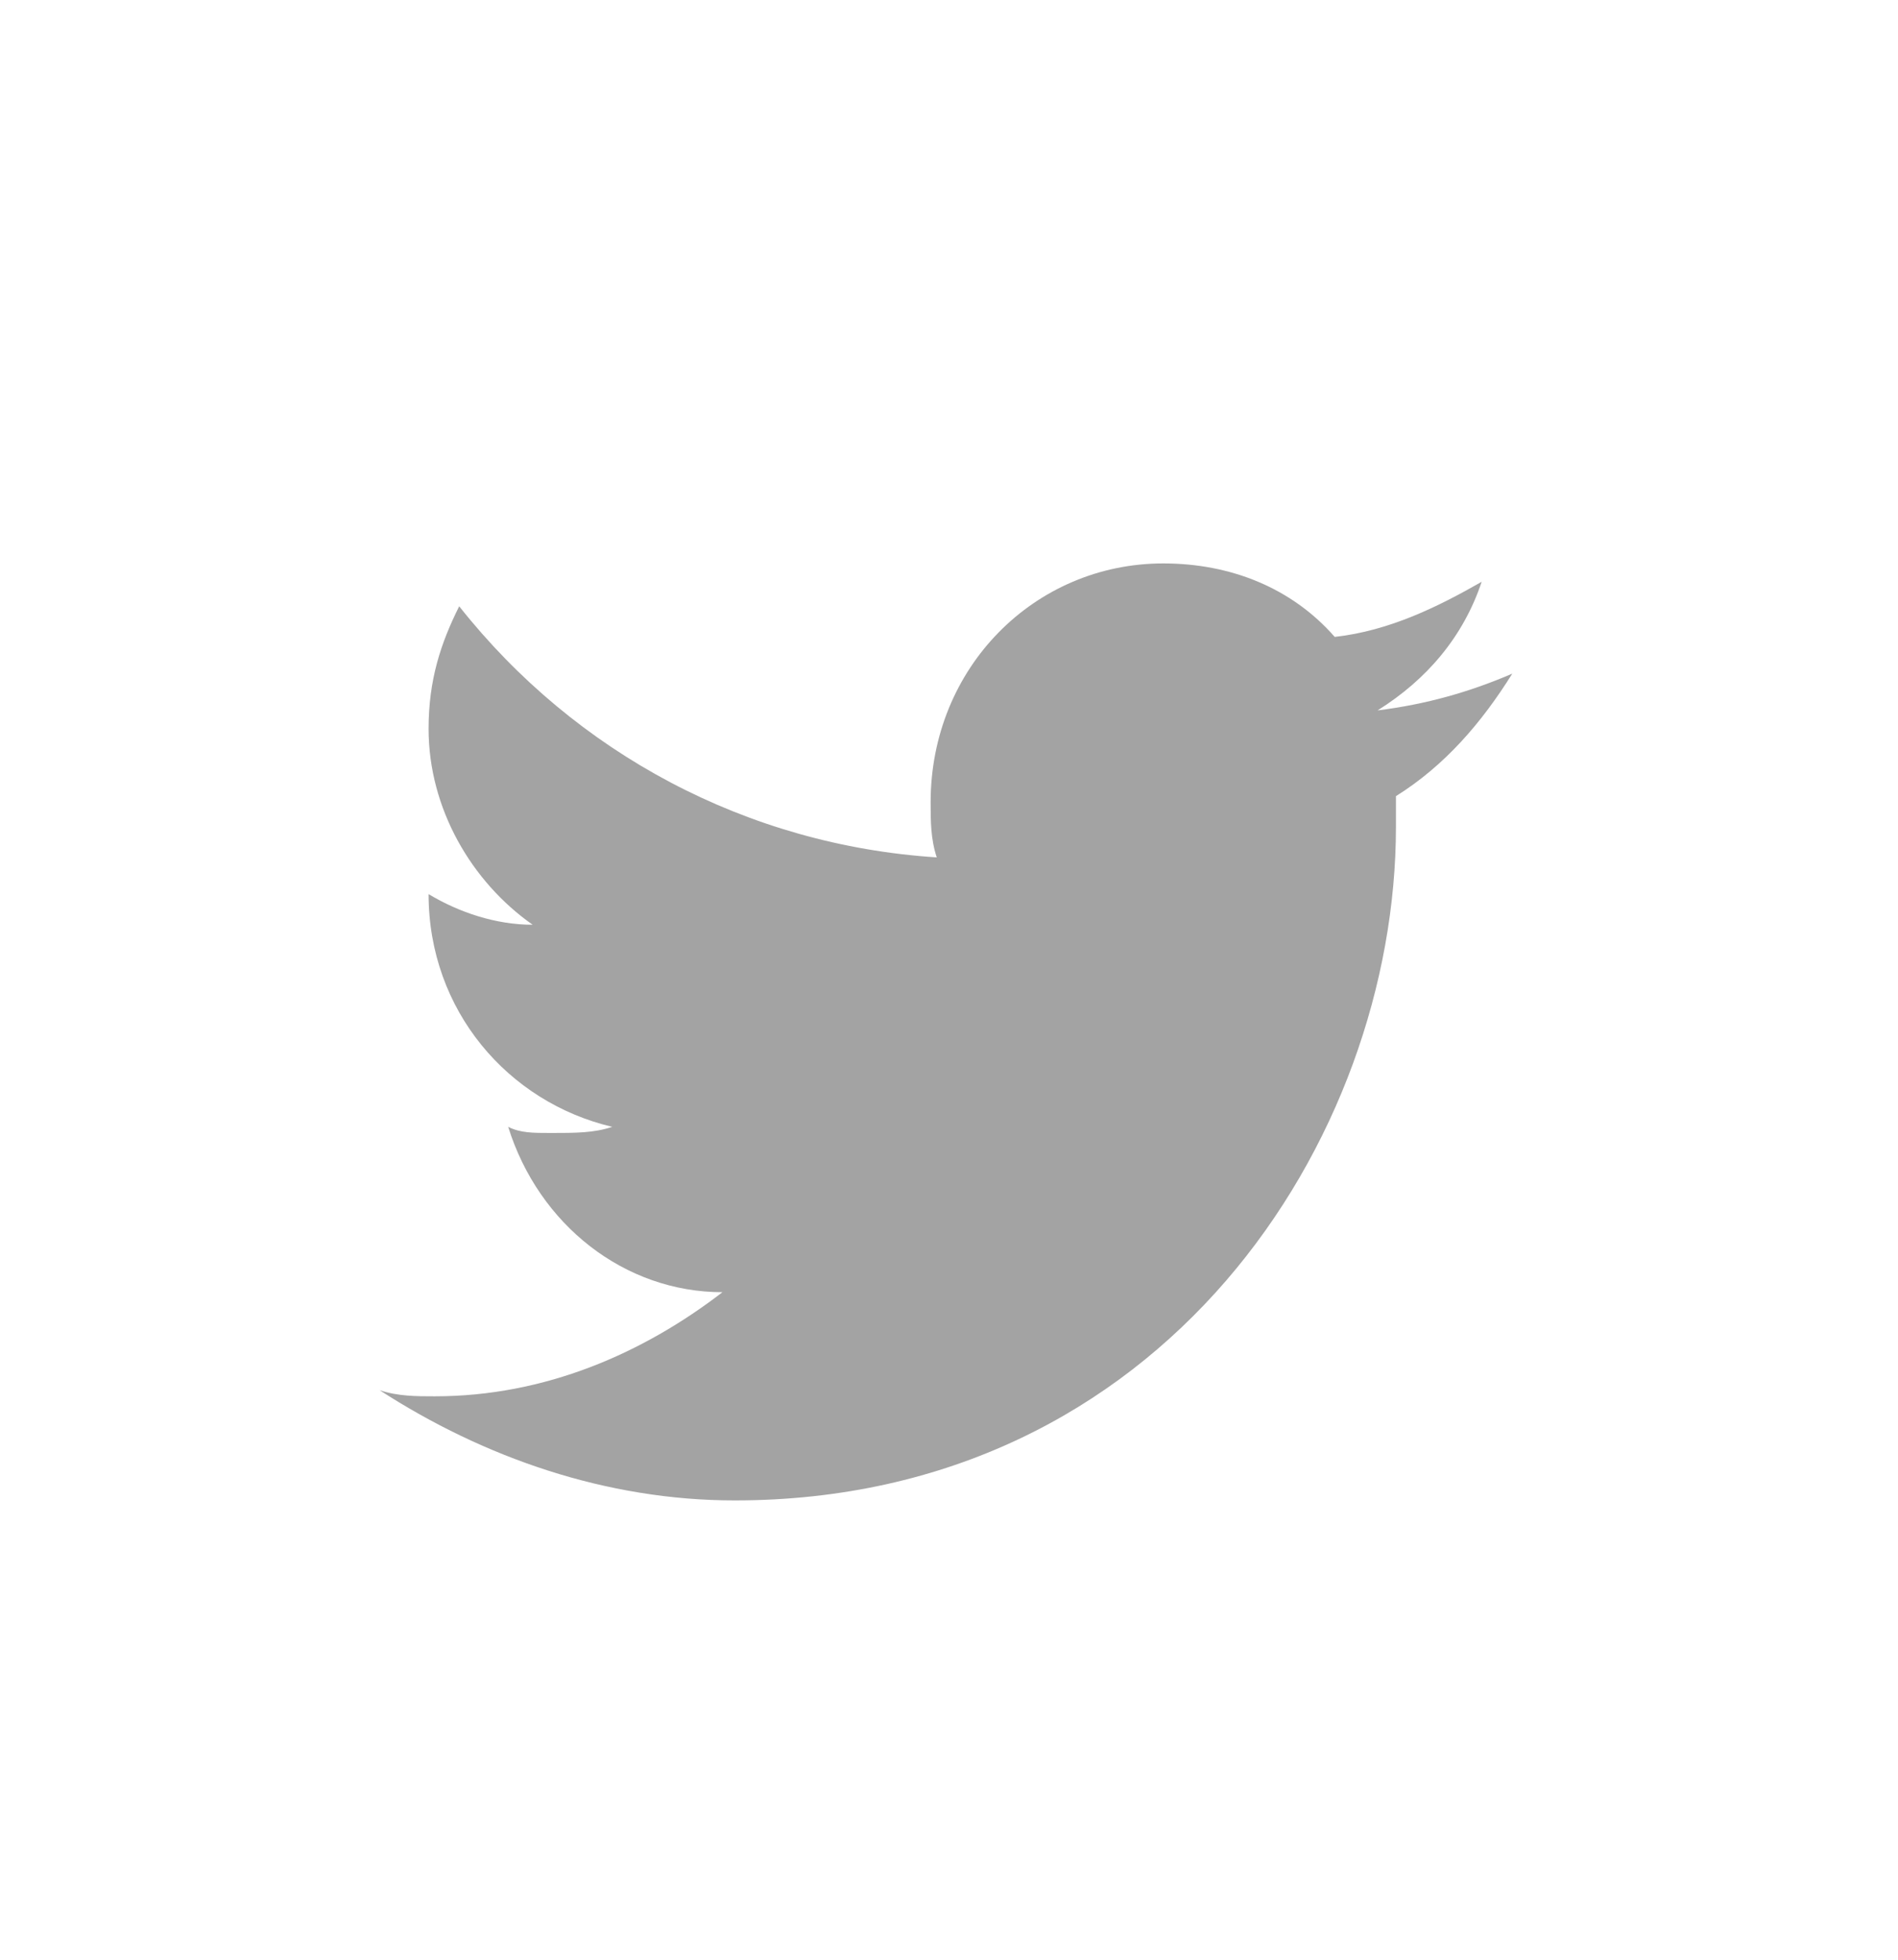 <?xml version="1.0" encoding="utf-8"?>
<!-- Generator: Adobe Illustrator 19.1.1, SVG Export Plug-In . SVG Version: 6.00 Build 0)  -->
<svg version="1.1" id="Capa_1" xmlns="http://www.w3.org/2000/svg" xmlns:xlink="http://www.w3.org/1999/xlink" x="0px" y="0px"
	 viewBox="0 0 31 32" style="enable-background:new 0 0 31 32;" xml:space="preserve">
<style type="text/css">
	.st1{fill:#A3A3A3;}
	.st1:hover,.st1:focus{fill:#6E2585;}
</style>
<g>
	<path class="st1" d="M24.7,11c-0.7,0.3-1.4,0.5-2.2,0.6c0.8-0.5,1.4-1.2,1.7-2.1c-0.7,0.4-1.5,0.8-2.4,0.9
		c-0.7-0.8-1.7-1.2-2.8-1.2c-2.1,0-3.8,1.7-3.8,3.9c0,0.3,0,0.6,0.1,0.9c-3.1-0.2-5.9-1.7-7.8-4.1c-0.3,0.6-0.5,1.2-0.5,2
		c0,1.3,0.7,2.5,1.7,3.2c-0.6,0-1.2-0.2-1.7-0.5v0c0,1.9,1.3,3.4,3,3.8c-0.3,0.1-0.6,0.1-1,0.1c-0.3,0-0.5,0-0.7-0.1
		c0.5,1.6,1.9,2.7,3.5,2.7c-1.3,1-2.9,1.7-4.7,1.7c-0.3,0-0.6,0-0.9-0.1c1.7,1.1,3.7,1.8,5.8,1.8c7,0,10.8-5.9,10.8-11l0-0.5
		C23.6,12.5,24.2,11.8,24.7,11z"/>
</g>
</svg>
